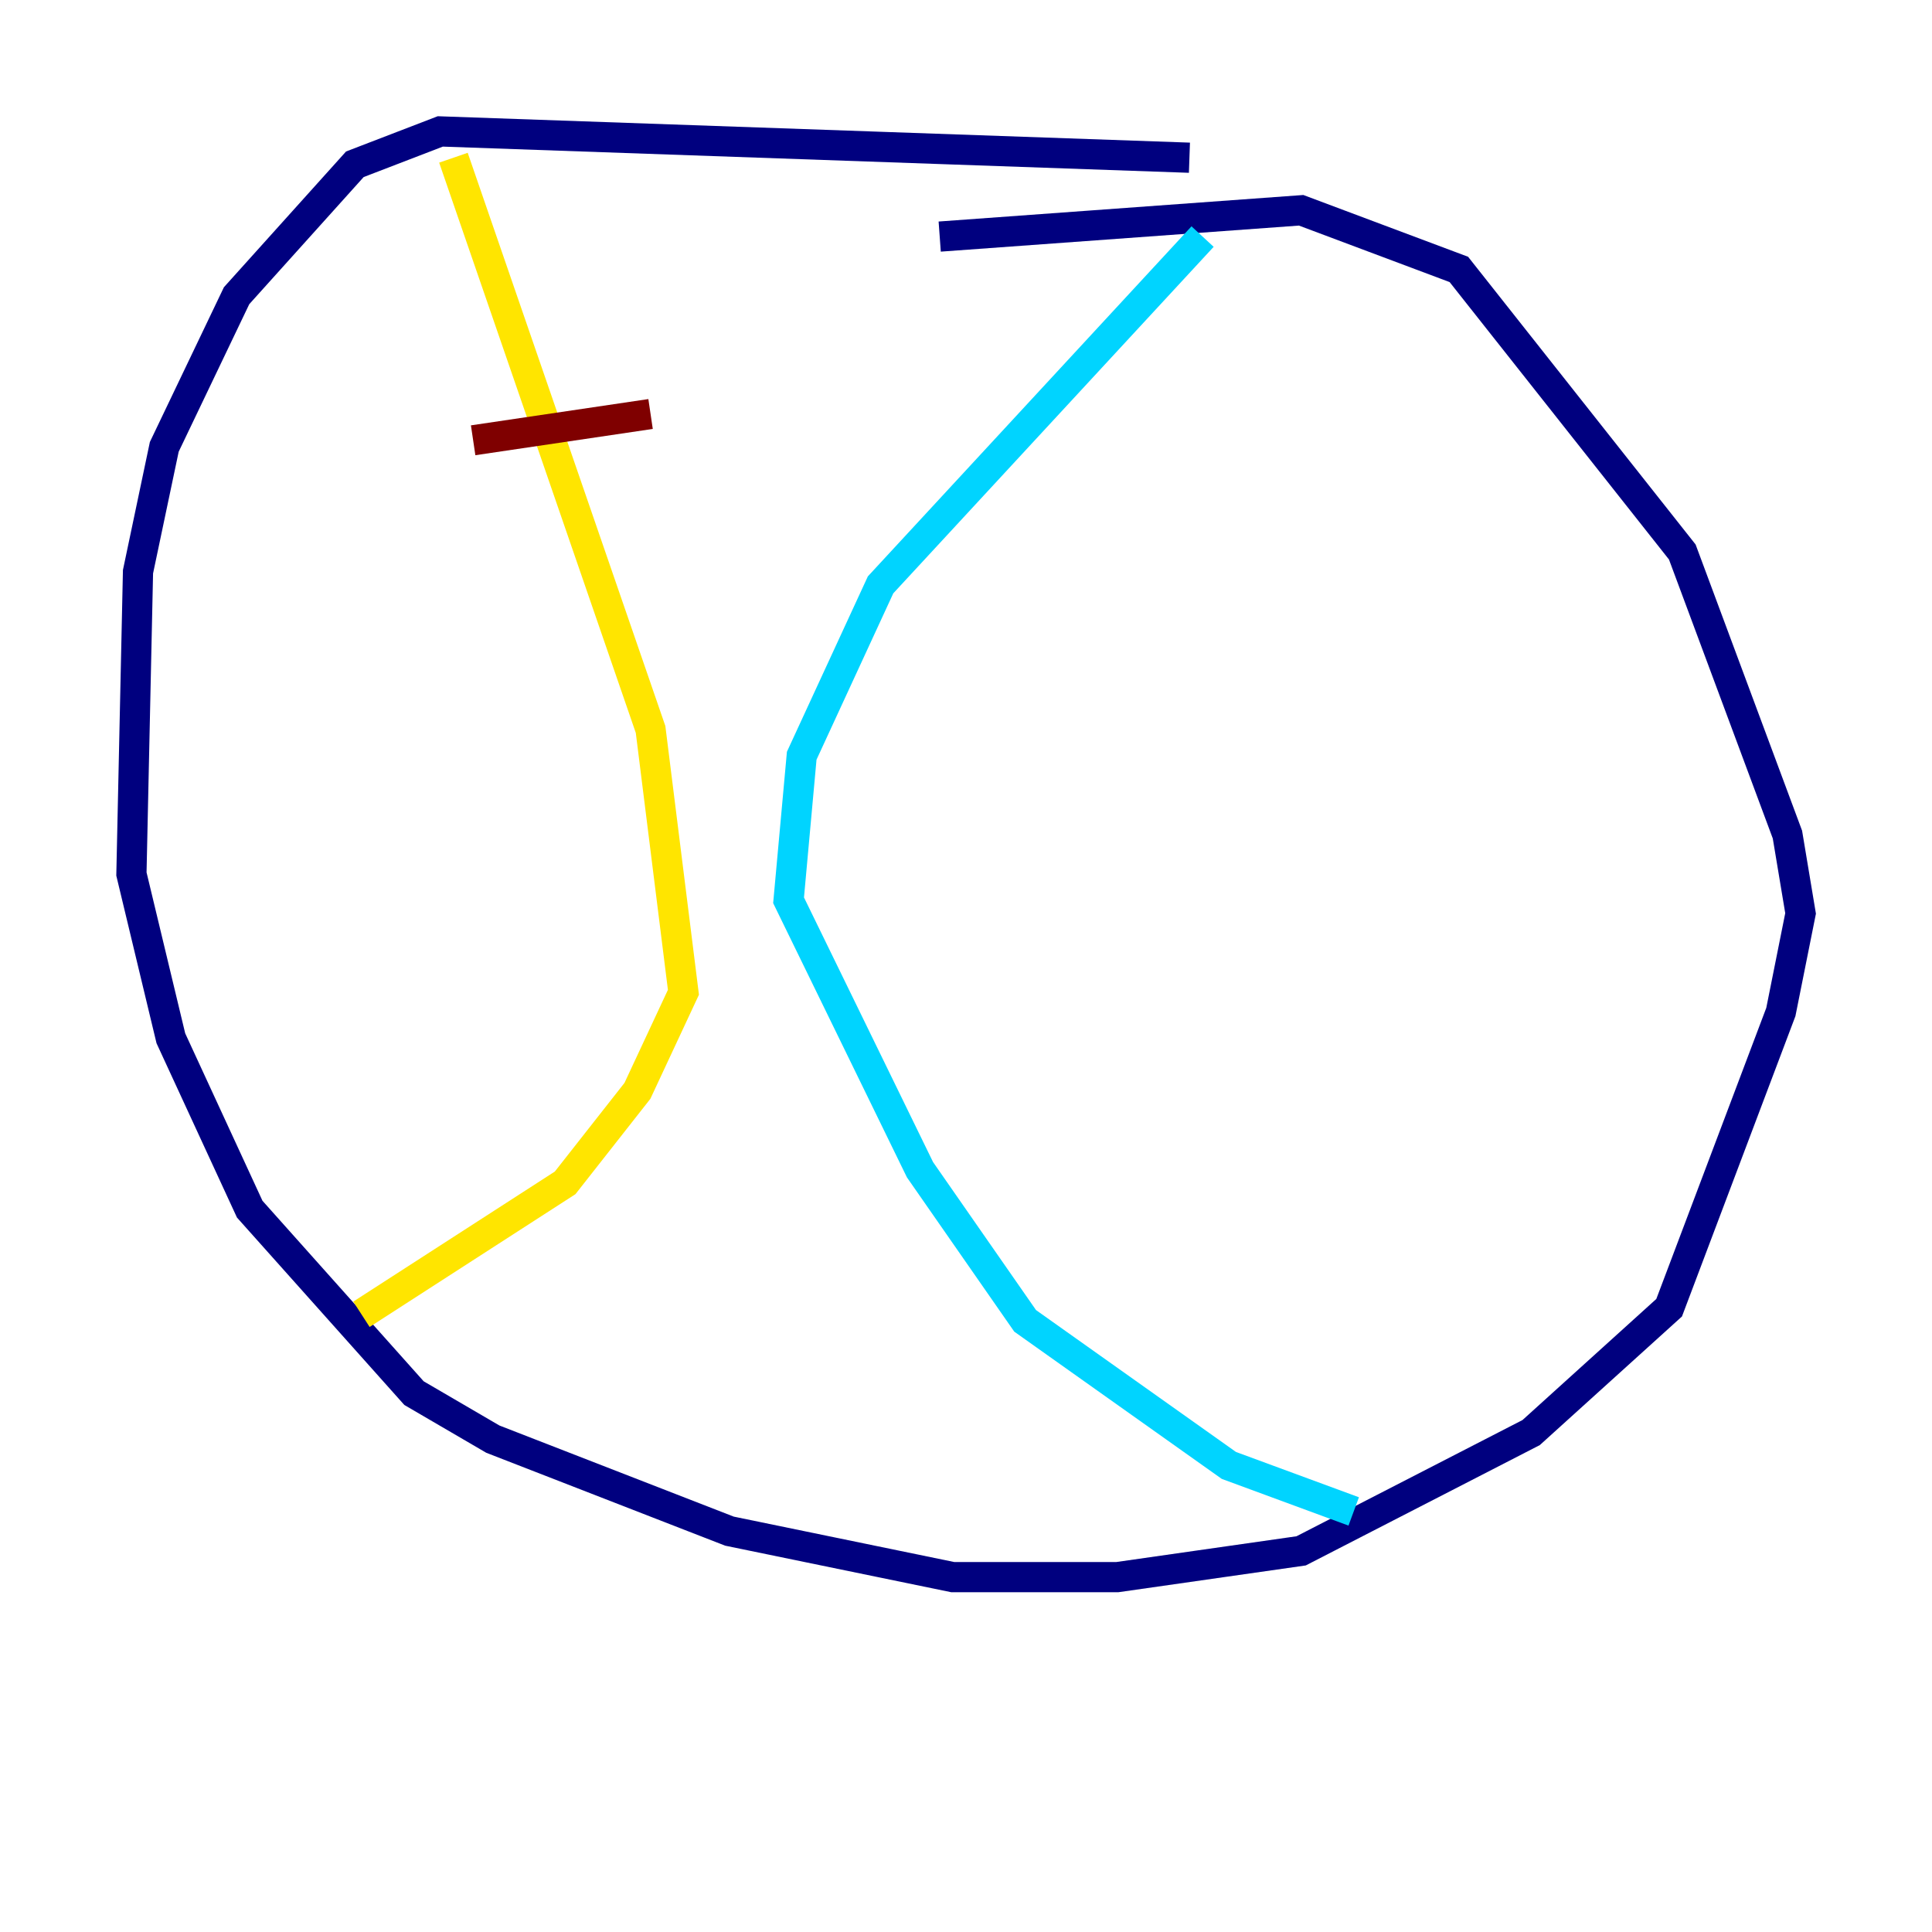 <?xml version="1.0" encoding="utf-8" ?>
<svg baseProfile="tiny" height="128" version="1.2" viewBox="0,0,128,128" width="128" xmlns="http://www.w3.org/2000/svg" xmlns:ev="http://www.w3.org/2001/xml-events" xmlns:xlink="http://www.w3.org/1999/xlink"><defs /><polyline fill="none" points="78.803,10.449 29.17,8.707 23.51,10.884 15.674,19.592 10.884,29.605 9.143,37.878 8.707,57.905 11.32,68.789 16.544,80.109 27.429,92.299 32.653,95.347 48.327,101.442 63.129,104.49 74.014,104.49 86.204,102.748 101.442,94.912 110.585,86.639 117.986,67.048 119.293,60.517 118.422,55.292 111.456,36.571 96.653,17.85 86.204,13.932 62.258,15.674" stroke="#00007f" stroke-width="2" /><polyline fill="none" points="79.674,15.674 58.34,38.748 53.116,50.068 52.245,59.646 60.952,77.497 67.918,87.51 81.415,97.088 89.687,100.136" stroke="#00d4ff" stroke-width="2" /><polyline fill="none" points="30.041,10.449 43.102,48.327 45.279,65.742 42.231,72.272 37.442,78.367 23.946,87.075" stroke="#ffe500" stroke-width="2" /><polyline fill="none" points="31.347,29.17 43.102,27.429" stroke="#7f0000" stroke-width="2" /></svg>